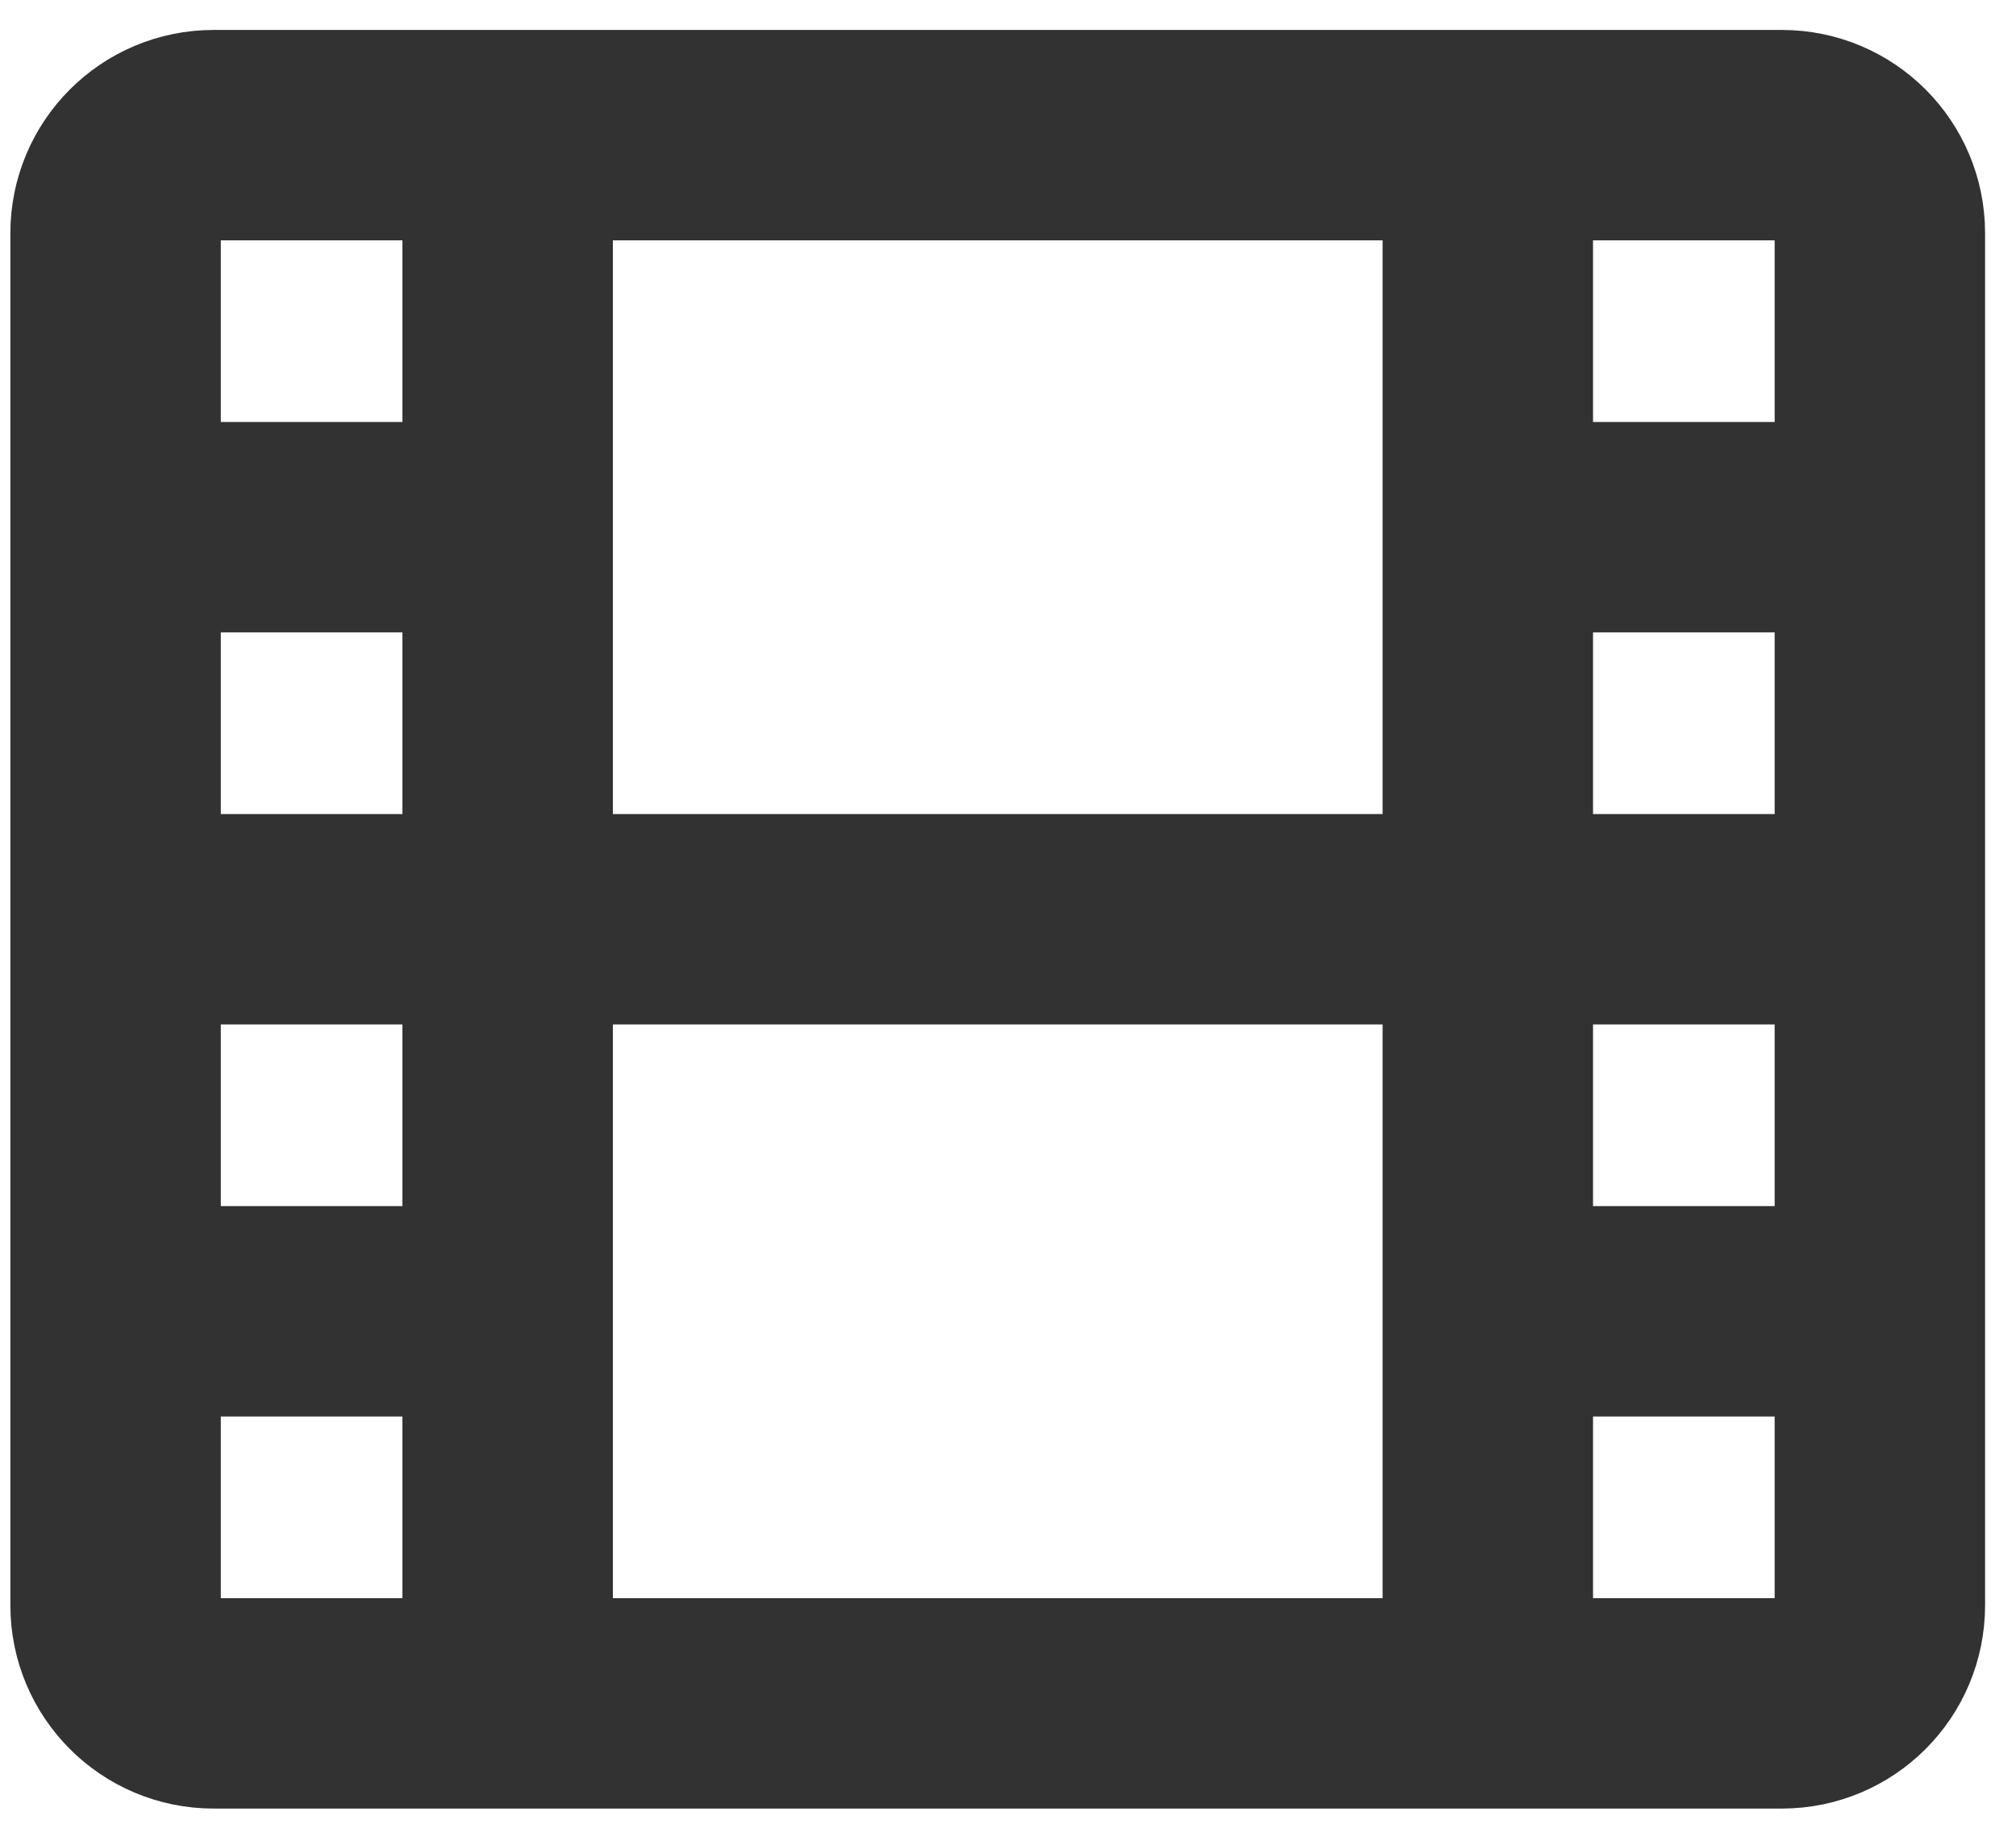 <svg width="21" height="19" viewBox="0 0 21 19" fill="none" xmlns="http://www.w3.org/2000/svg">
<path d="M5.288 1.408V17.744M15.498 1.408V17.744M1.204 5.492H5.288M15.498 5.492H19.582M1.204 9.576H19.582M1.204 13.66H5.288M15.498 13.66H19.582M2.225 17.744H18.561C19.125 17.744 19.582 17.287 19.582 16.723V2.429C19.582 1.865 19.125 1.408 18.561 1.408H2.225C1.661 1.408 1.204 1.865 1.204 2.429V16.723C1.204 17.287 1.661 17.744 2.225 17.744Z" stroke="#323232" stroke-width="2.192"/>
</svg>
